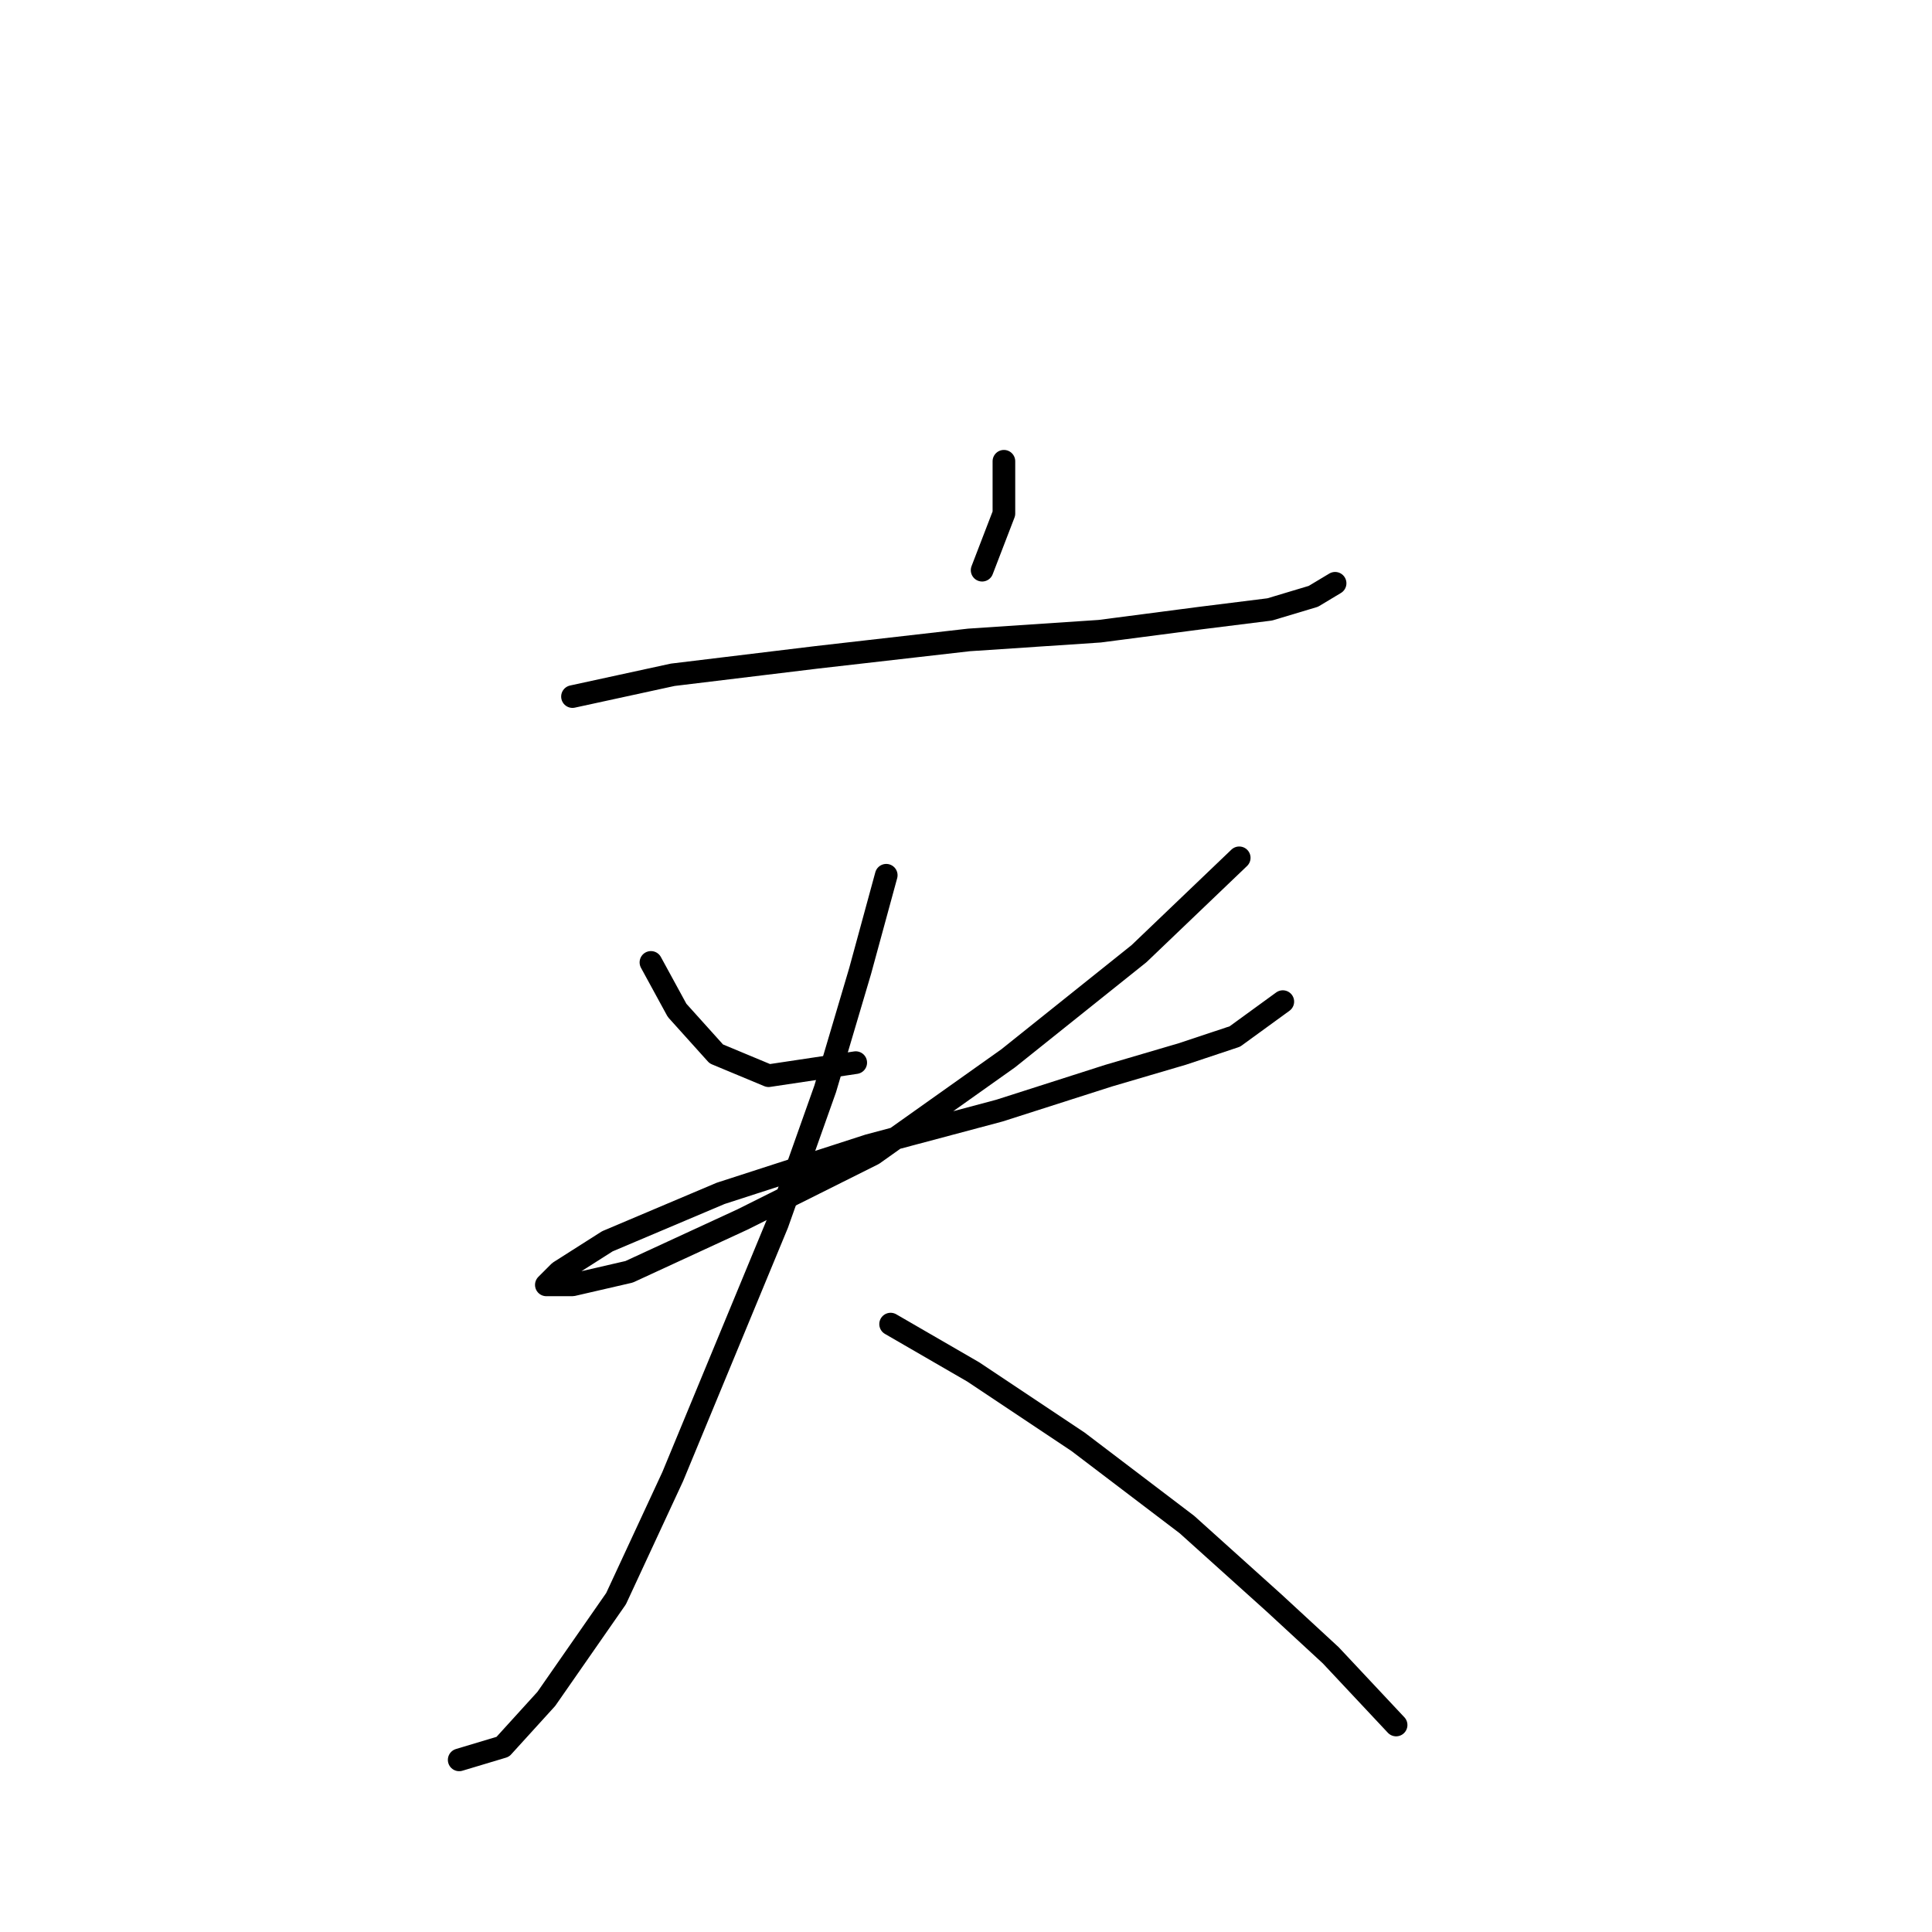 <?xml version="1.0" standalone="no"?>
    <svg width="256" height="256" xmlns="http://www.w3.org/2000/svg" version="1.1">
    <polyline stroke="black" stroke-width="3" stroke-linecap="round" fill="transparent" stroke-linejoin="round" points="133.023 61.119 133.023 68.048 130.136 75.554 130.136 75.554 " />
        <polyline stroke="black" stroke-width="3" stroke-linecap="round" fill="transparent" stroke-linejoin="round" points="75.857 92.3 89.138 89.413 108.194 87.103 128.404 84.793 145.726 83.638 159.007 81.906 168.246 80.751 174.021 79.019 176.908 77.287 176.908 77.287 " />
        <polyline stroke="black" stroke-width="3" stroke-linecap="round" fill="transparent" stroke-linejoin="round" points="86.251 127.523 89.716 133.875 94.913 139.649 101.842 142.536 113.39 140.804 113.39 140.804 " />
        <polyline stroke="black" stroke-width="3" stroke-linecap="round" fill="transparent" stroke-linejoin="round" points="164.204 113.665 150.923 126.368 133.6 140.226 115.7 152.93 98.377 161.591 83.364 168.521 75.857 170.253 72.393 170.253 74.125 168.521 80.477 164.479 95.49 158.127 115.123 151.775 132.446 147.156 146.881 142.536 156.698 139.649 163.627 137.339 169.979 132.72 169.979 132.72 " />
        <polyline stroke="black" stroke-width="3" stroke-linecap="round" fill="transparent" stroke-linejoin="round" points="117.432 115.974 113.968 128.678 109.348 144.268 102.997 162.169 89.138 195.66 81.632 211.828 72.393 225.109 66.619 231.46 60.844 233.193 60.844 233.193 " />
        <polyline stroke="black" stroke-width="3" stroke-linecap="round" fill="transparent" stroke-linejoin="round" points="118.01 175.45 128.981 181.801 142.839 191.04 157.275 202.011 168.824 212.405 176.33 219.334 184.992 228.573 184.992 228.573 " />
        </svg>